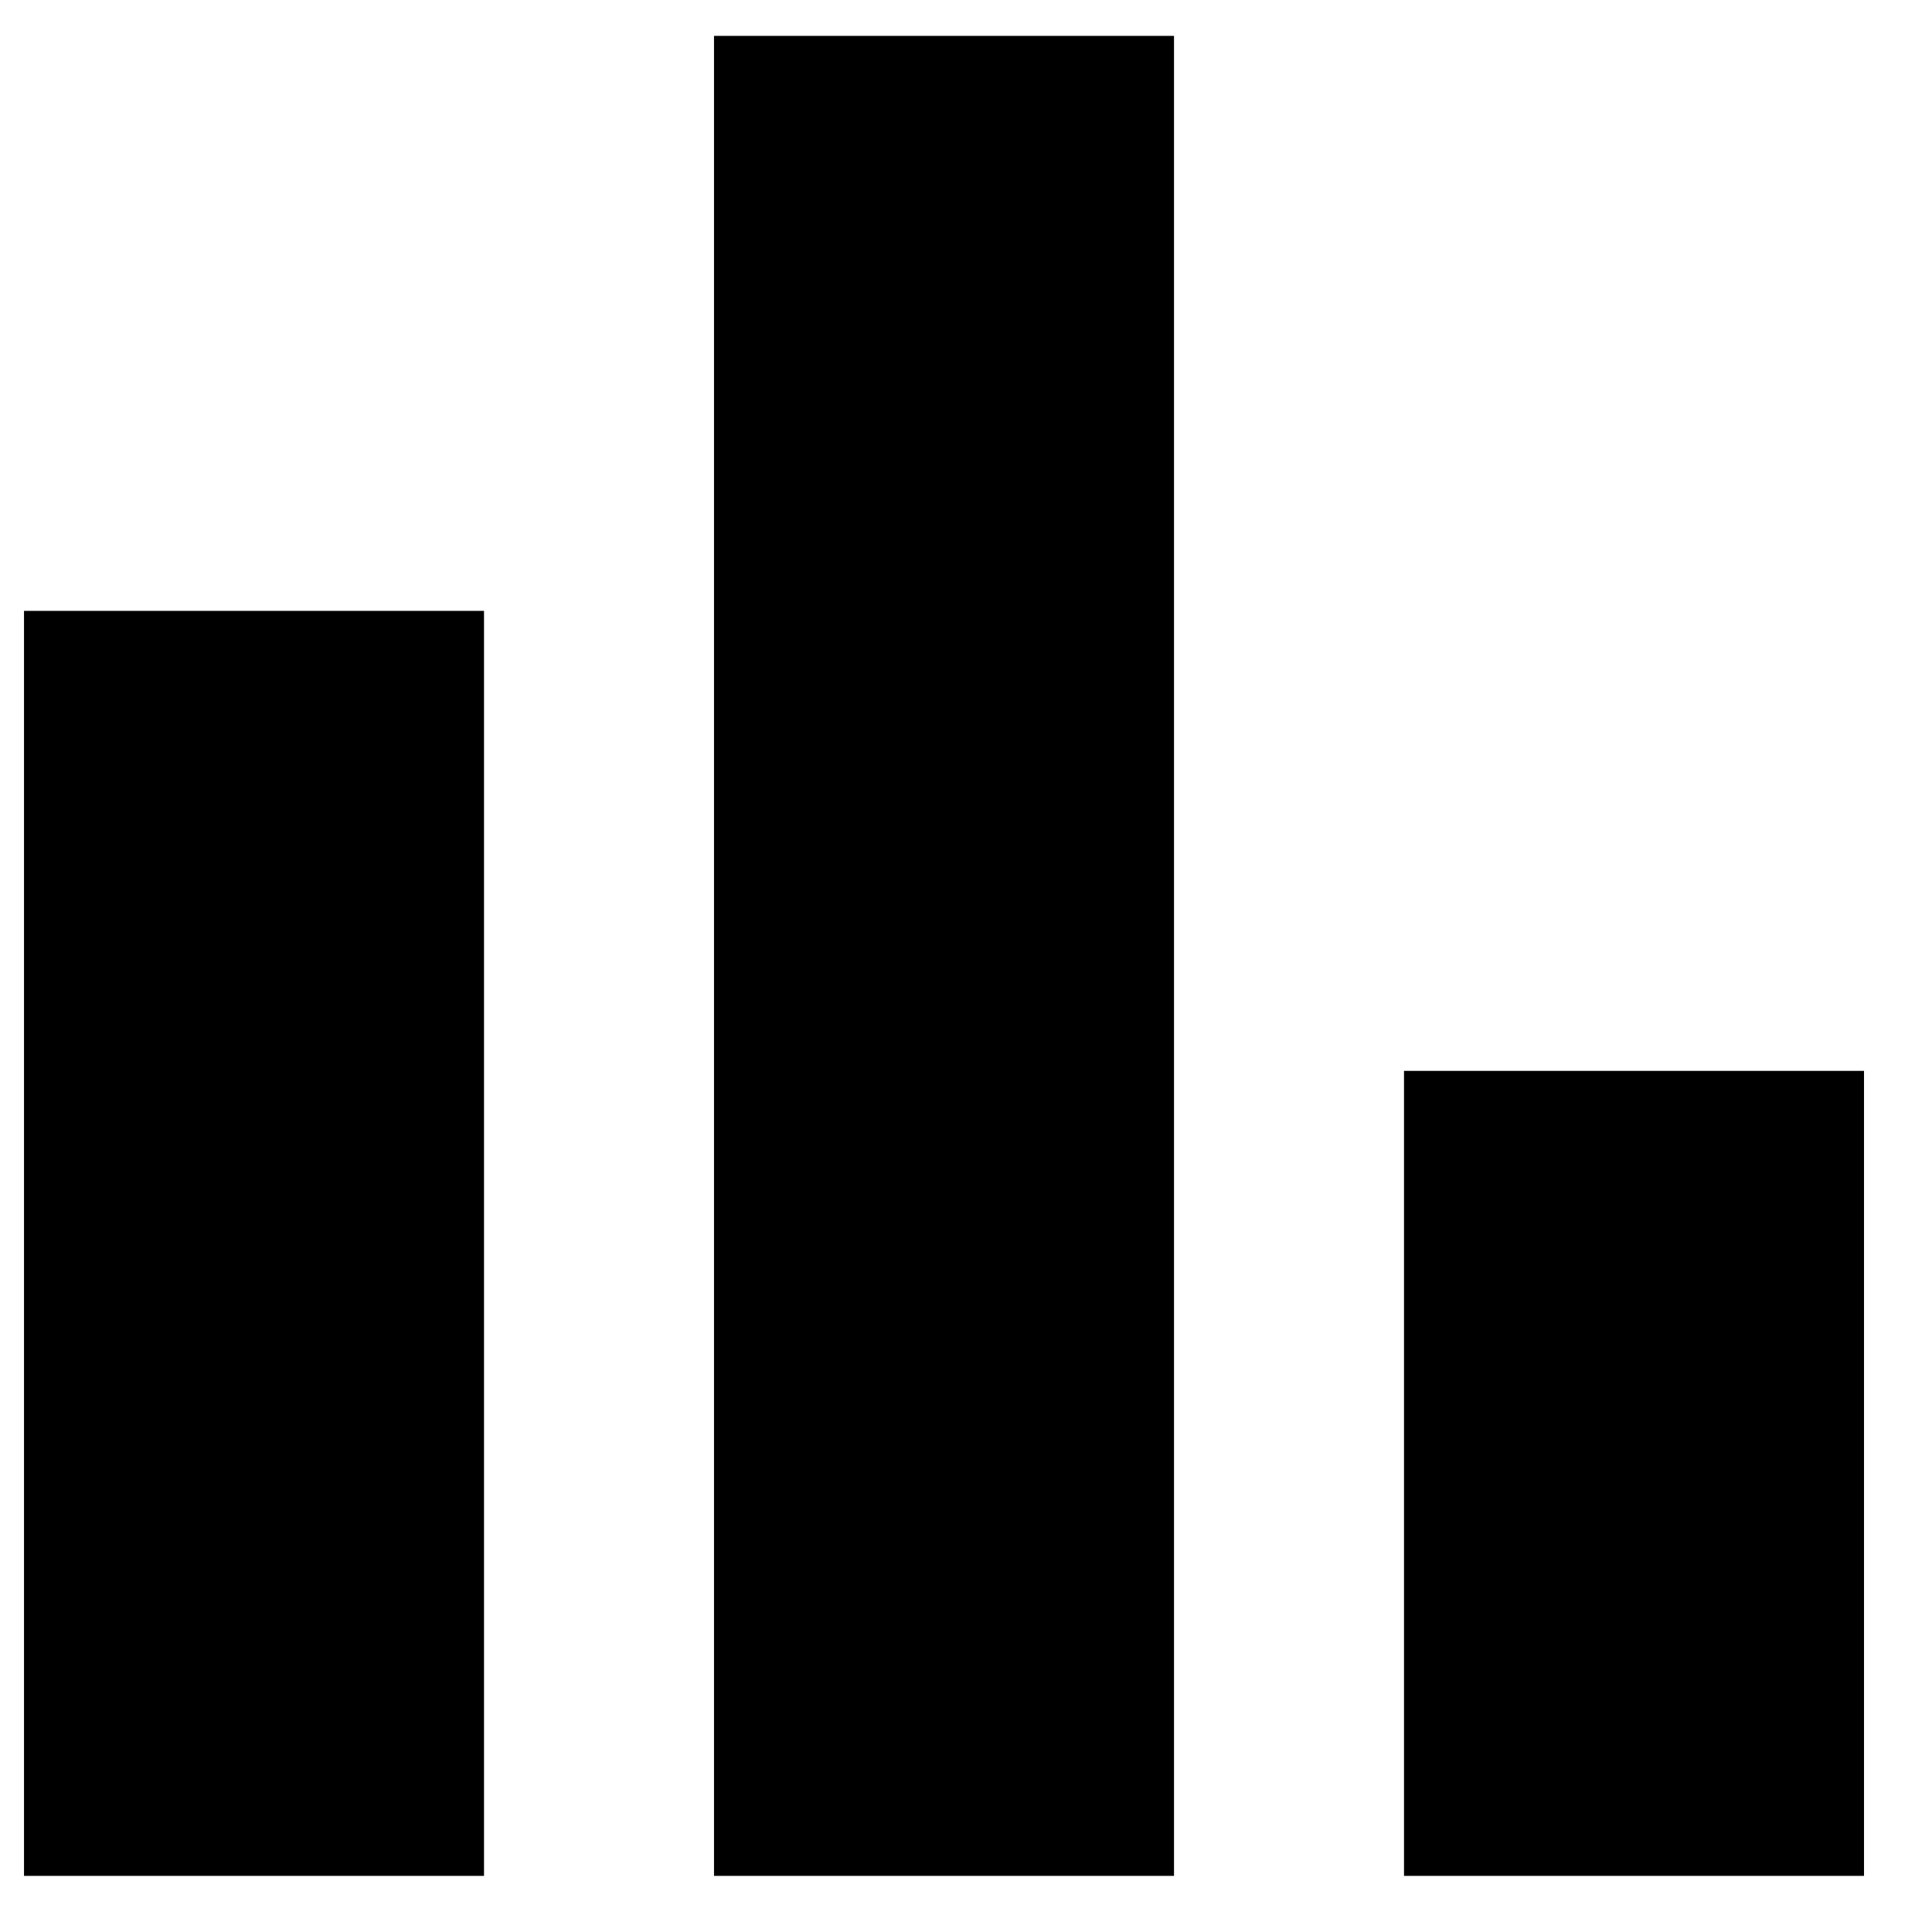 <svg width="21" height="21" viewBox="0 0 21 21" fill="none" xmlns="http://www.w3.org/2000/svg">
<path d="M0.261 6.64H5.261V20.39H0.261V6.64ZM15.261 11.64H20.261V20.39H15.261V11.64ZM7.761 0.39H12.761V20.39H7.761V0.39Z" fill="#000"/>
</svg>
